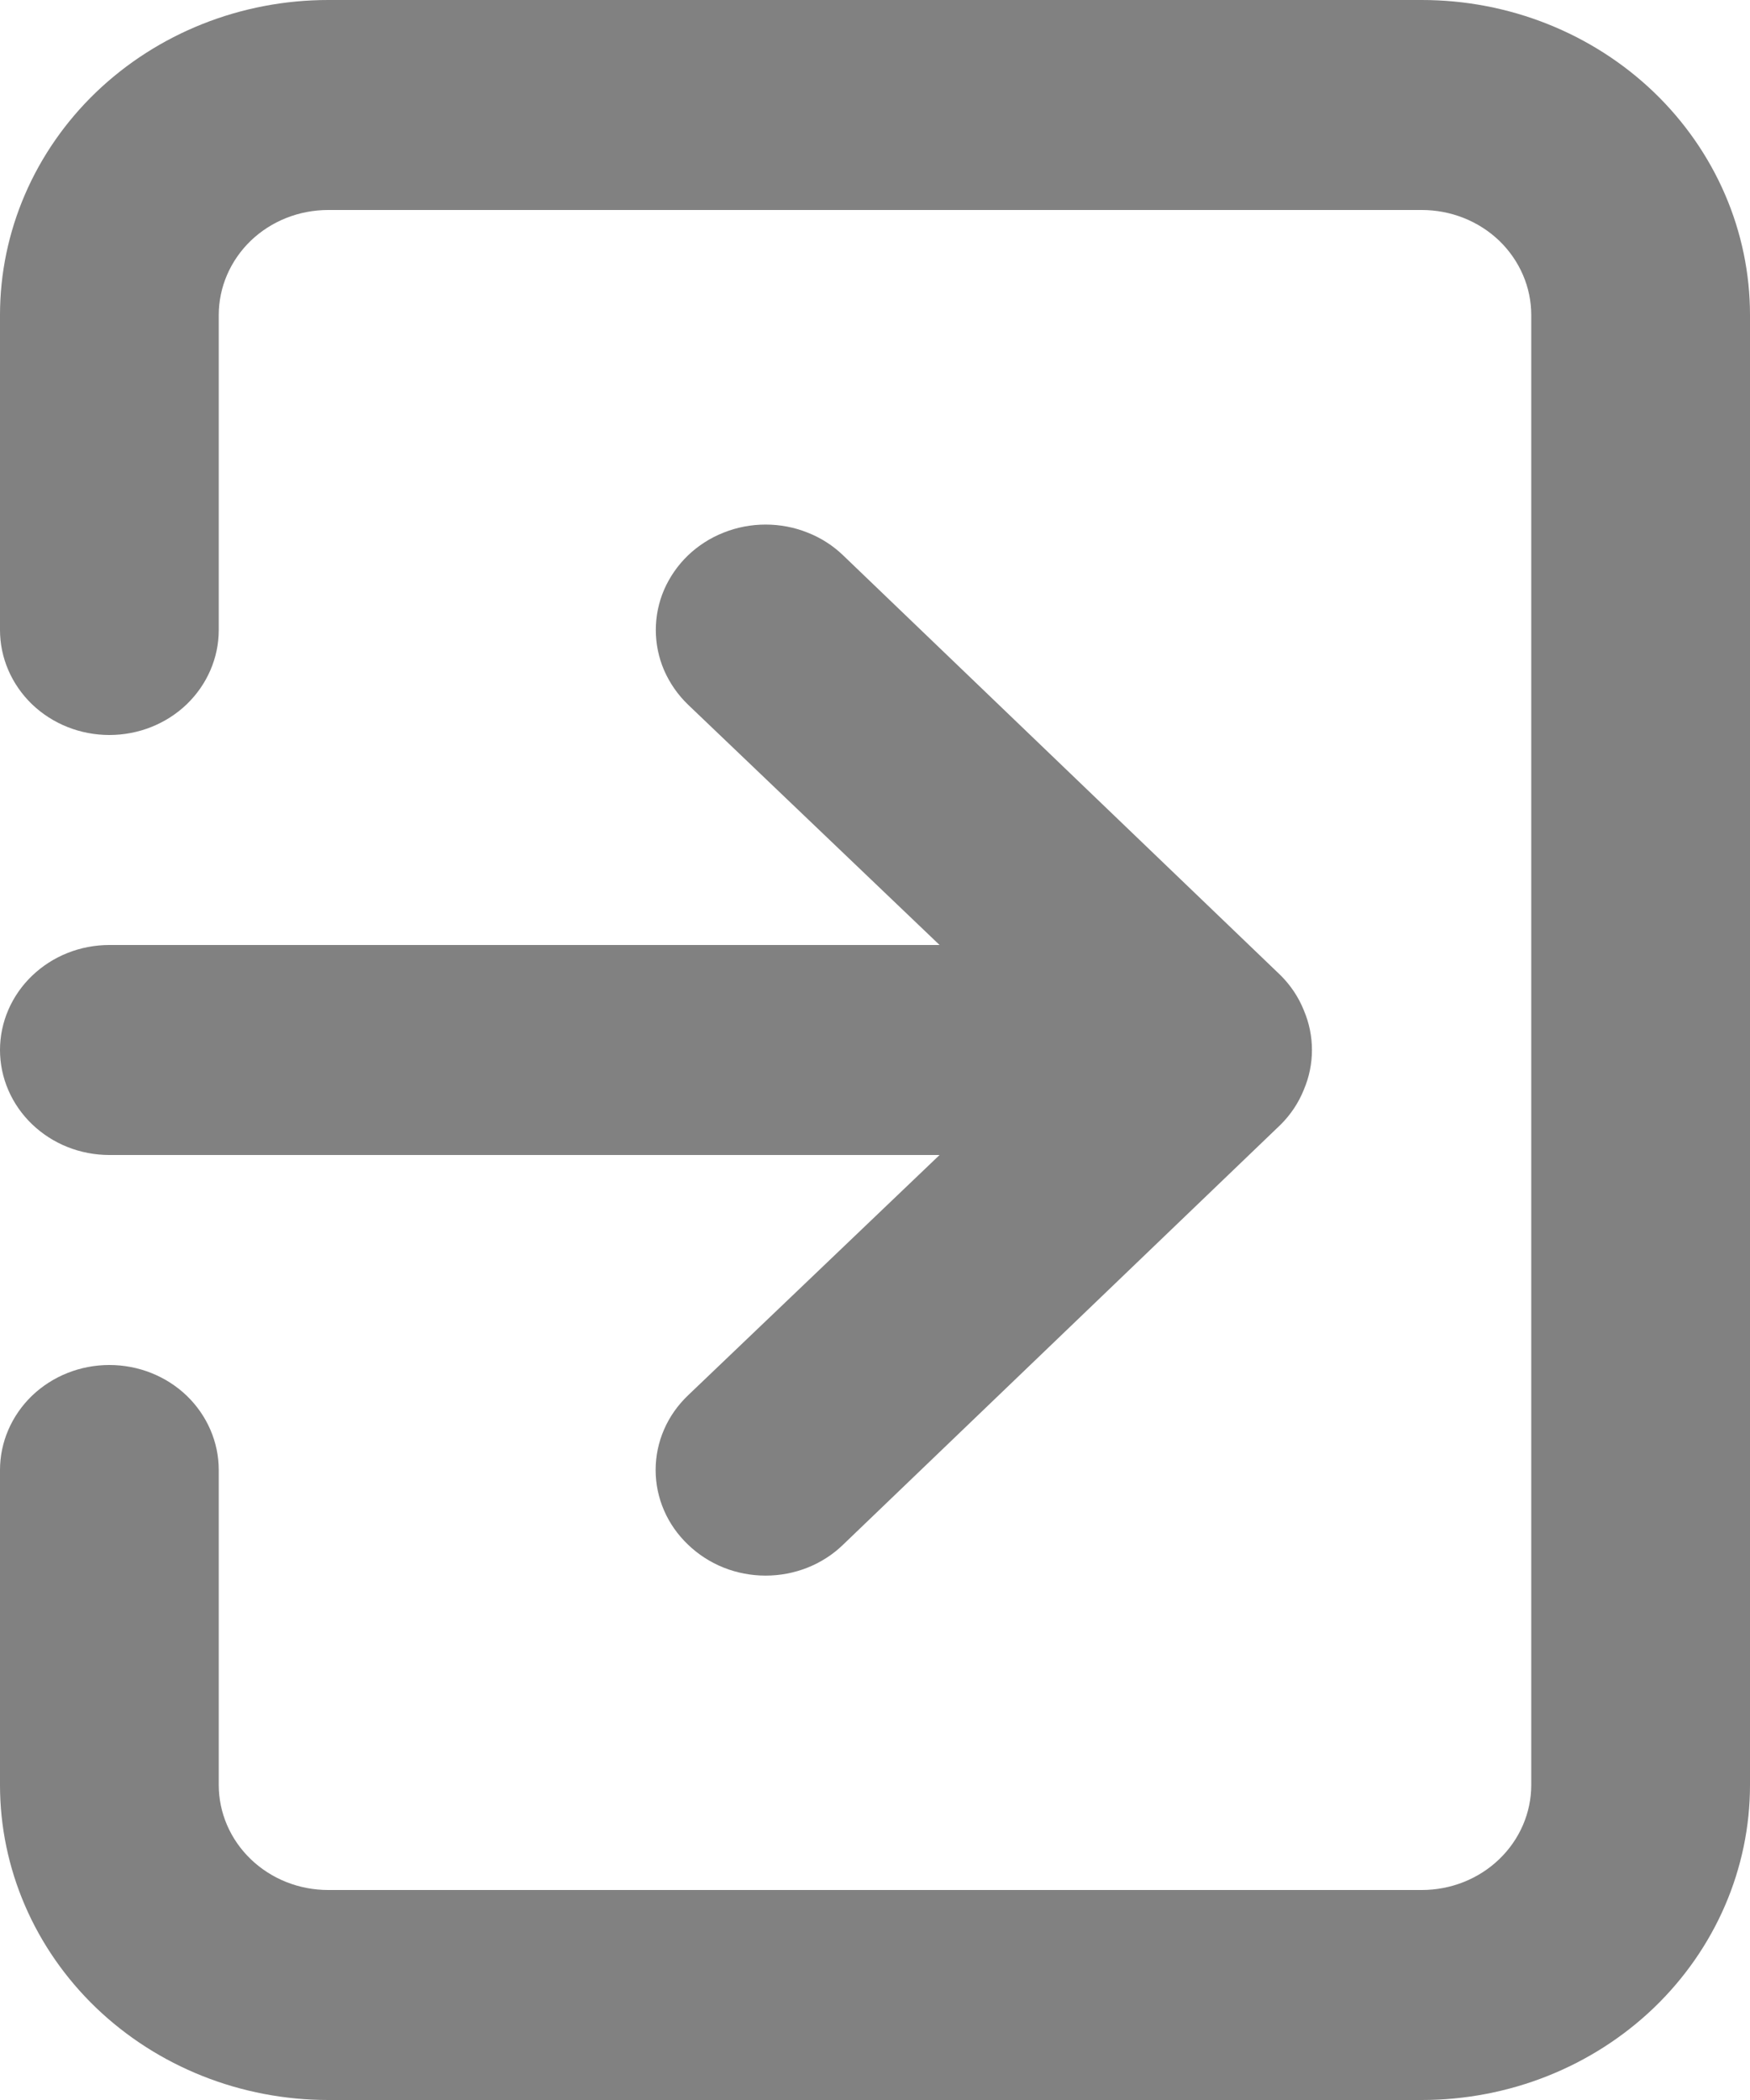 <svg width="20" height="24" viewBox="0 0 20 24" fill="none" xmlns="http://www.w3.org/2000/svg">
<path d="M0 12C0 12.318 0.132 12.623 0.366 12.848C0.601 13.074 0.918 13.2 1.25 13.2H10.738L7.862 15.948C7.745 16.06 7.652 16.192 7.589 16.338C7.525 16.485 7.493 16.642 7.493 16.8C7.493 16.958 7.525 17.115 7.589 17.262C7.652 17.408 7.745 17.54 7.862 17.652C7.979 17.765 8.117 17.854 8.269 17.915C8.422 17.976 8.585 18.007 8.75 18.007C8.915 18.007 9.078 17.976 9.231 17.915C9.383 17.854 9.521 17.765 9.637 17.652L14.637 12.852C14.751 12.738 14.841 12.603 14.9 12.456C15.025 12.164 15.025 11.836 14.9 11.544C14.841 11.397 14.751 11.262 14.637 11.148L9.637 6.348C9.521 6.236 9.383 6.147 9.23 6.087C9.078 6.026 8.915 5.995 8.75 5.995C8.585 5.995 8.422 6.026 8.27 6.087C8.117 6.147 7.979 6.236 7.862 6.348C7.746 6.46 7.654 6.593 7.59 6.739C7.527 6.885 7.495 7.042 7.495 7.2C7.495 7.358 7.527 7.515 7.59 7.661C7.654 7.807 7.746 7.94 7.862 8.052L10.738 10.8H1.25C0.918 10.8 0.601 10.926 0.366 11.152C0.132 11.377 0 11.682 0 12ZM16.25 0H3.75C2.755 0 1.802 0.379 1.098 1.054C0.395 1.73 0 2.645 0 3.6V7.2C0 7.518 0.132 7.823 0.366 8.049C0.601 8.274 0.918 8.4 1.25 8.4C1.582 8.4 1.899 8.274 2.134 8.049C2.368 7.823 2.5 7.518 2.5 7.2V3.6C2.5 3.282 2.632 2.977 2.866 2.751C3.101 2.526 3.418 2.4 3.75 2.4H16.25C16.581 2.4 16.899 2.526 17.134 2.751C17.368 2.977 17.5 3.282 17.5 3.6V20.4C17.5 20.718 17.368 21.023 17.134 21.248C16.899 21.474 16.581 21.6 16.25 21.6H3.75C3.418 21.6 3.101 21.474 2.866 21.248C2.632 21.023 2.5 20.718 2.5 20.4V16.8C2.5 16.482 2.368 16.177 2.134 15.951C1.899 15.726 1.582 15.6 1.25 15.6C0.918 15.6 0.601 15.726 0.366 15.951C0.132 16.177 0 16.482 0 16.8V20.4C0 21.355 0.395 22.27 1.098 22.946C1.802 23.621 2.755 24 3.75 24H16.25C17.245 24 18.198 23.621 18.902 22.946C19.605 22.27 20 21.355 20 20.4V3.6C20 2.645 19.605 1.73 18.902 1.054C18.198 0.379 17.245 0 16.25 0Z" fill="#818181"/>
</svg>
